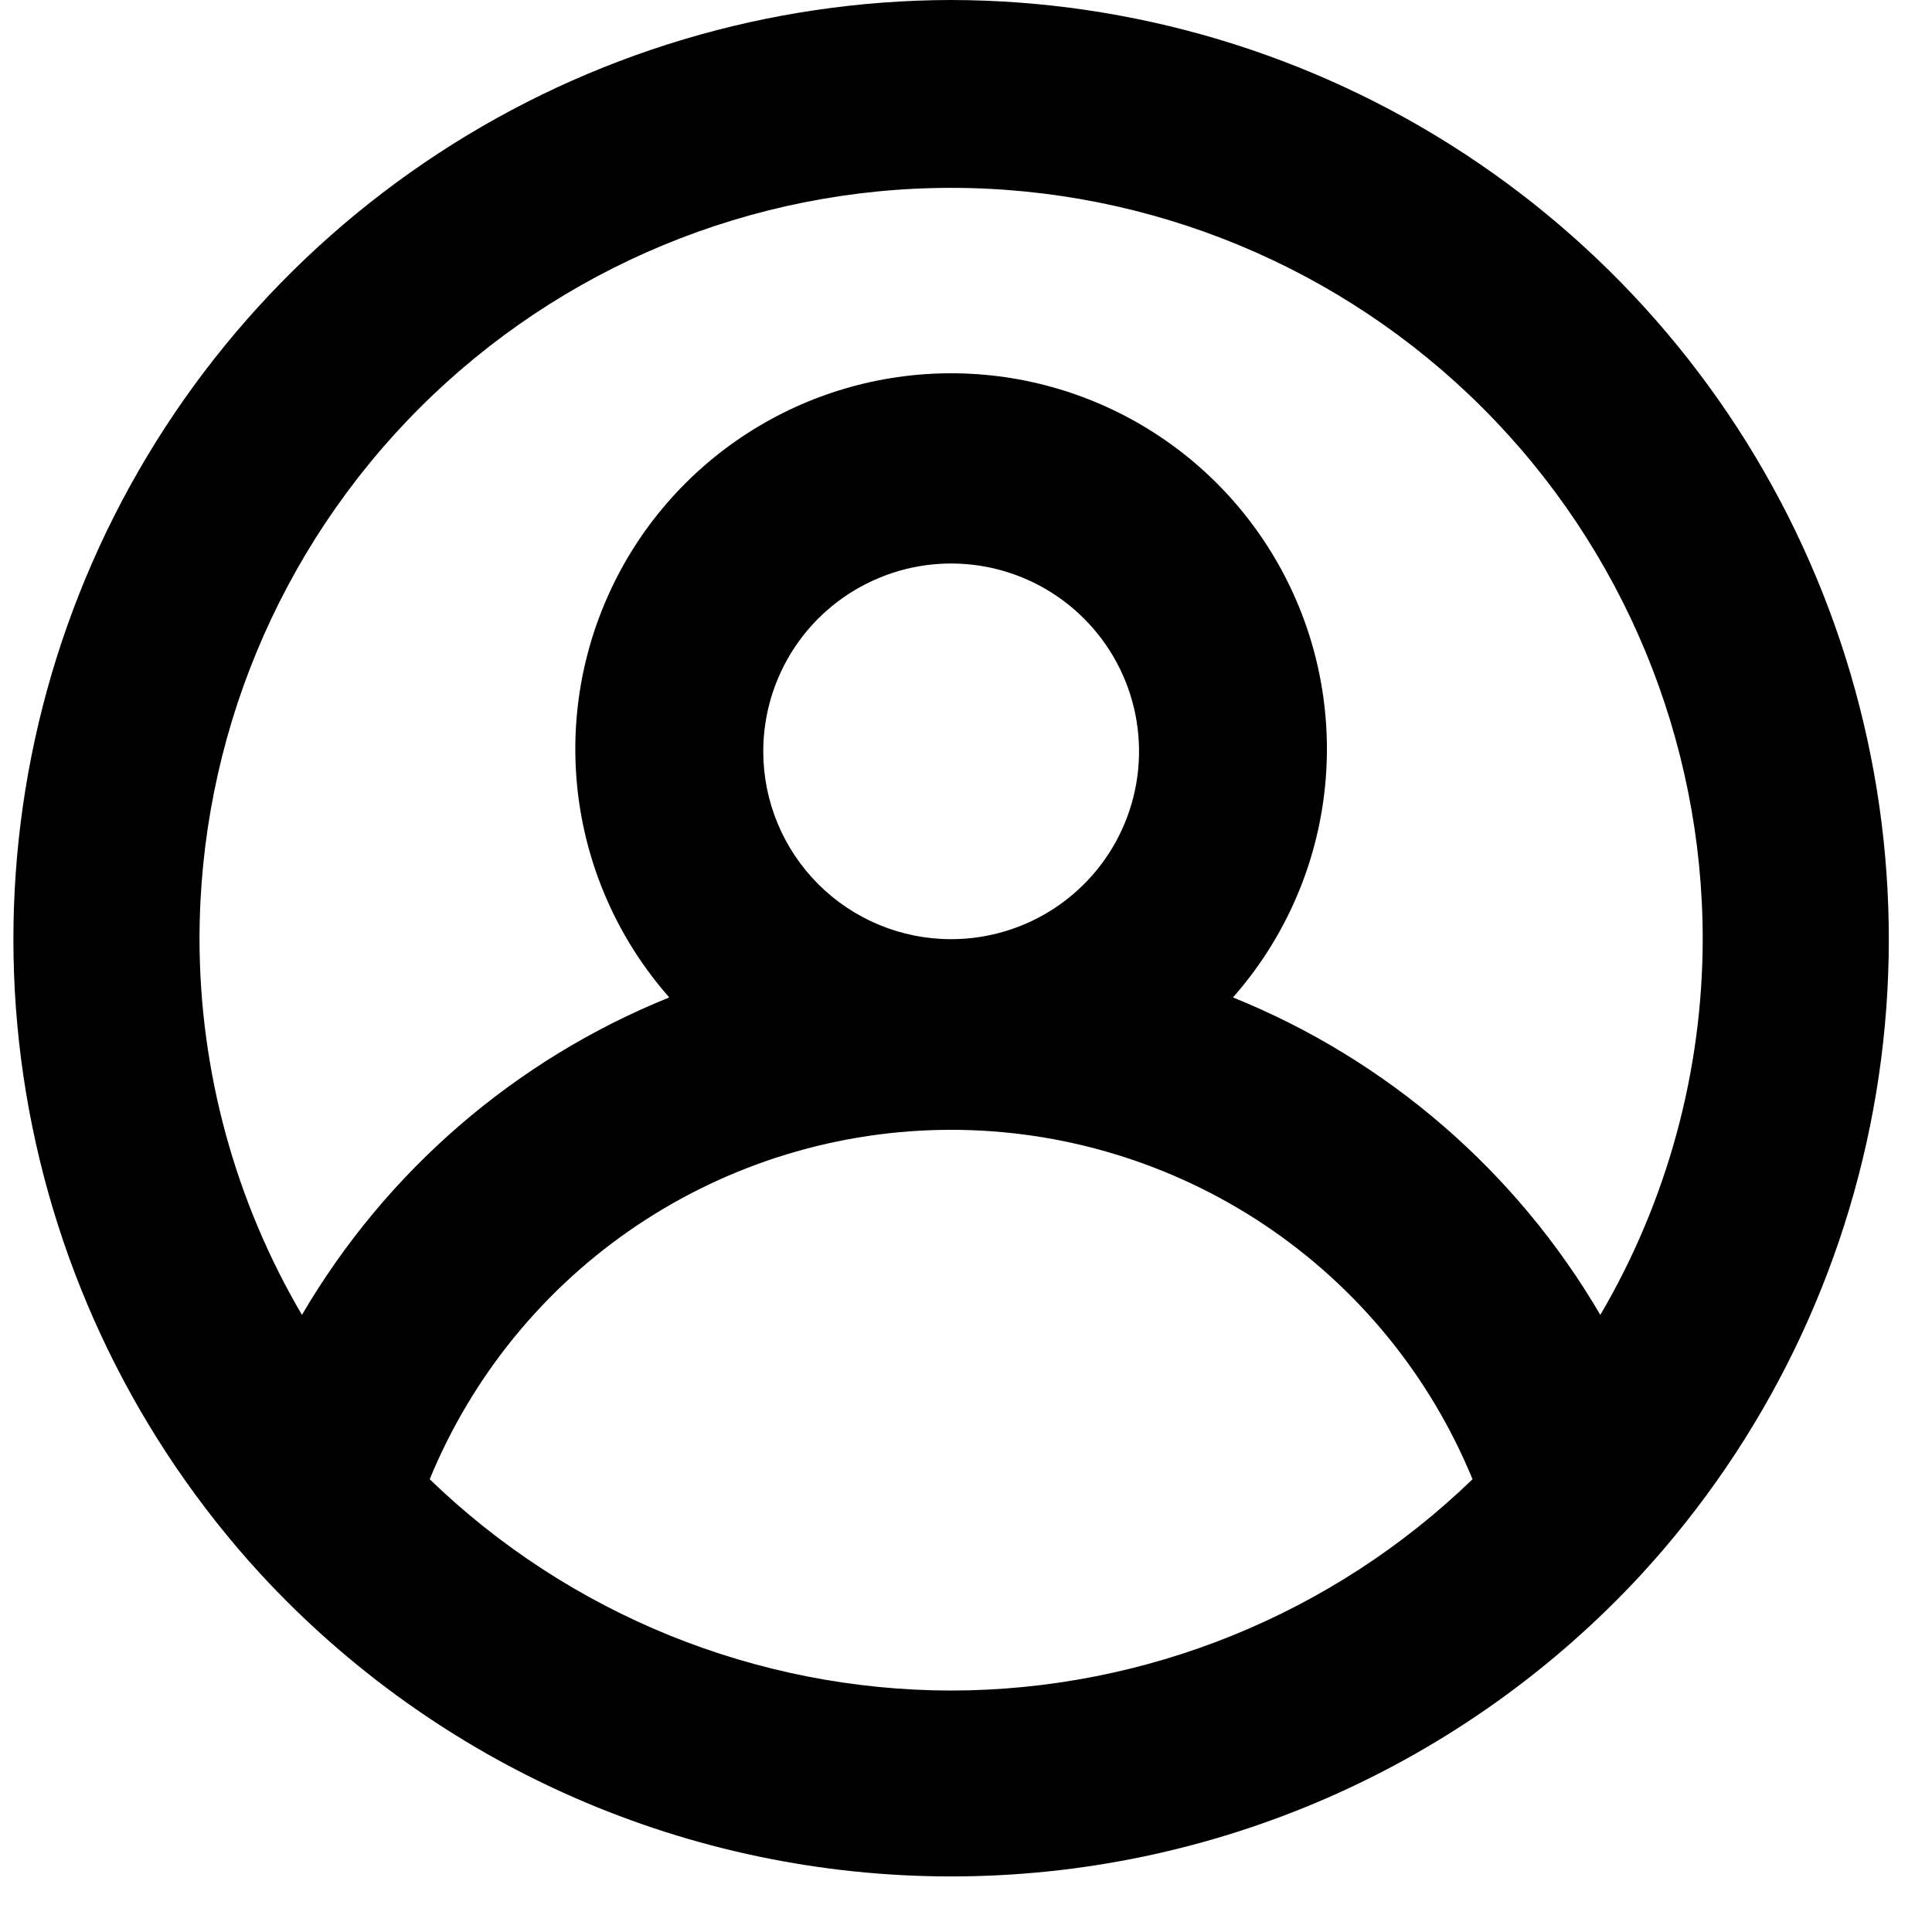 <svg width="34" height="34" viewBox="0 0 34 34" fill="none" xmlns="http://www.w3.org/2000/svg">
<path d="M16.738 0C13.532 0.006 10.396 0.944 7.713 2.7C5.03 4.456 2.916 6.954 1.628 9.89C0.34 12.826 -0.066 16.073 0.459 19.235C0.985 22.398 2.418 25.339 4.586 27.701C6.134 29.379 8.013 30.718 10.105 31.634C12.196 32.55 14.455 33.022 16.738 33.022C19.022 33.022 21.28 32.55 23.372 31.634C25.463 30.718 27.342 29.379 28.89 27.701C31.058 25.339 32.492 22.398 33.017 19.235C33.542 16.073 33.136 12.826 31.848 9.89C30.561 6.954 28.446 4.456 25.764 2.7C23.081 0.944 19.945 0.006 16.738 0ZM16.738 29.751C13.313 29.746 10.024 28.413 7.562 26.032C8.31 24.213 9.581 22.657 11.215 21.562C12.849 20.468 14.771 19.883 16.738 19.883C18.705 19.883 20.628 20.468 22.262 21.562C23.896 22.657 25.167 24.213 25.914 26.032C23.453 28.413 20.163 29.746 16.738 29.751ZM13.432 13.223C13.432 12.569 13.626 11.93 13.989 11.386C14.352 10.842 14.869 10.419 15.473 10.169C16.077 9.918 16.742 9.853 17.383 9.98C18.025 10.108 18.614 10.423 19.076 10.885C19.539 11.347 19.854 11.937 19.982 12.578C20.109 13.219 20.044 13.884 19.793 14.488C19.543 15.092 19.119 15.608 18.575 15.971C18.032 16.334 17.392 16.528 16.738 16.528C15.861 16.528 15.02 16.18 14.4 15.56C13.78 14.94 13.432 14.099 13.432 13.223ZM28.163 23.14C26.686 20.614 24.412 18.649 21.698 17.553C22.54 16.599 23.089 15.422 23.278 14.164C23.467 12.906 23.29 11.62 22.766 10.46C22.242 9.3 21.395 8.316 20.326 7.626C19.257 6.936 18.011 6.569 16.738 6.569C15.466 6.569 14.22 6.936 13.151 7.626C12.082 8.316 11.234 9.3 10.711 10.46C10.187 11.62 10.009 12.906 10.198 14.164C10.388 15.422 10.936 16.599 11.778 17.553C9.064 18.649 6.791 20.614 5.314 23.14C4.136 21.135 3.514 18.853 3.511 16.528C3.511 13.021 4.905 9.658 7.386 7.178C9.866 4.699 13.23 3.306 16.738 3.306C20.246 3.306 23.61 4.699 26.091 7.178C28.572 9.658 29.965 13.021 29.965 16.528C29.962 18.853 29.34 21.135 28.163 23.14Z" fill="black"/>
</svg>
